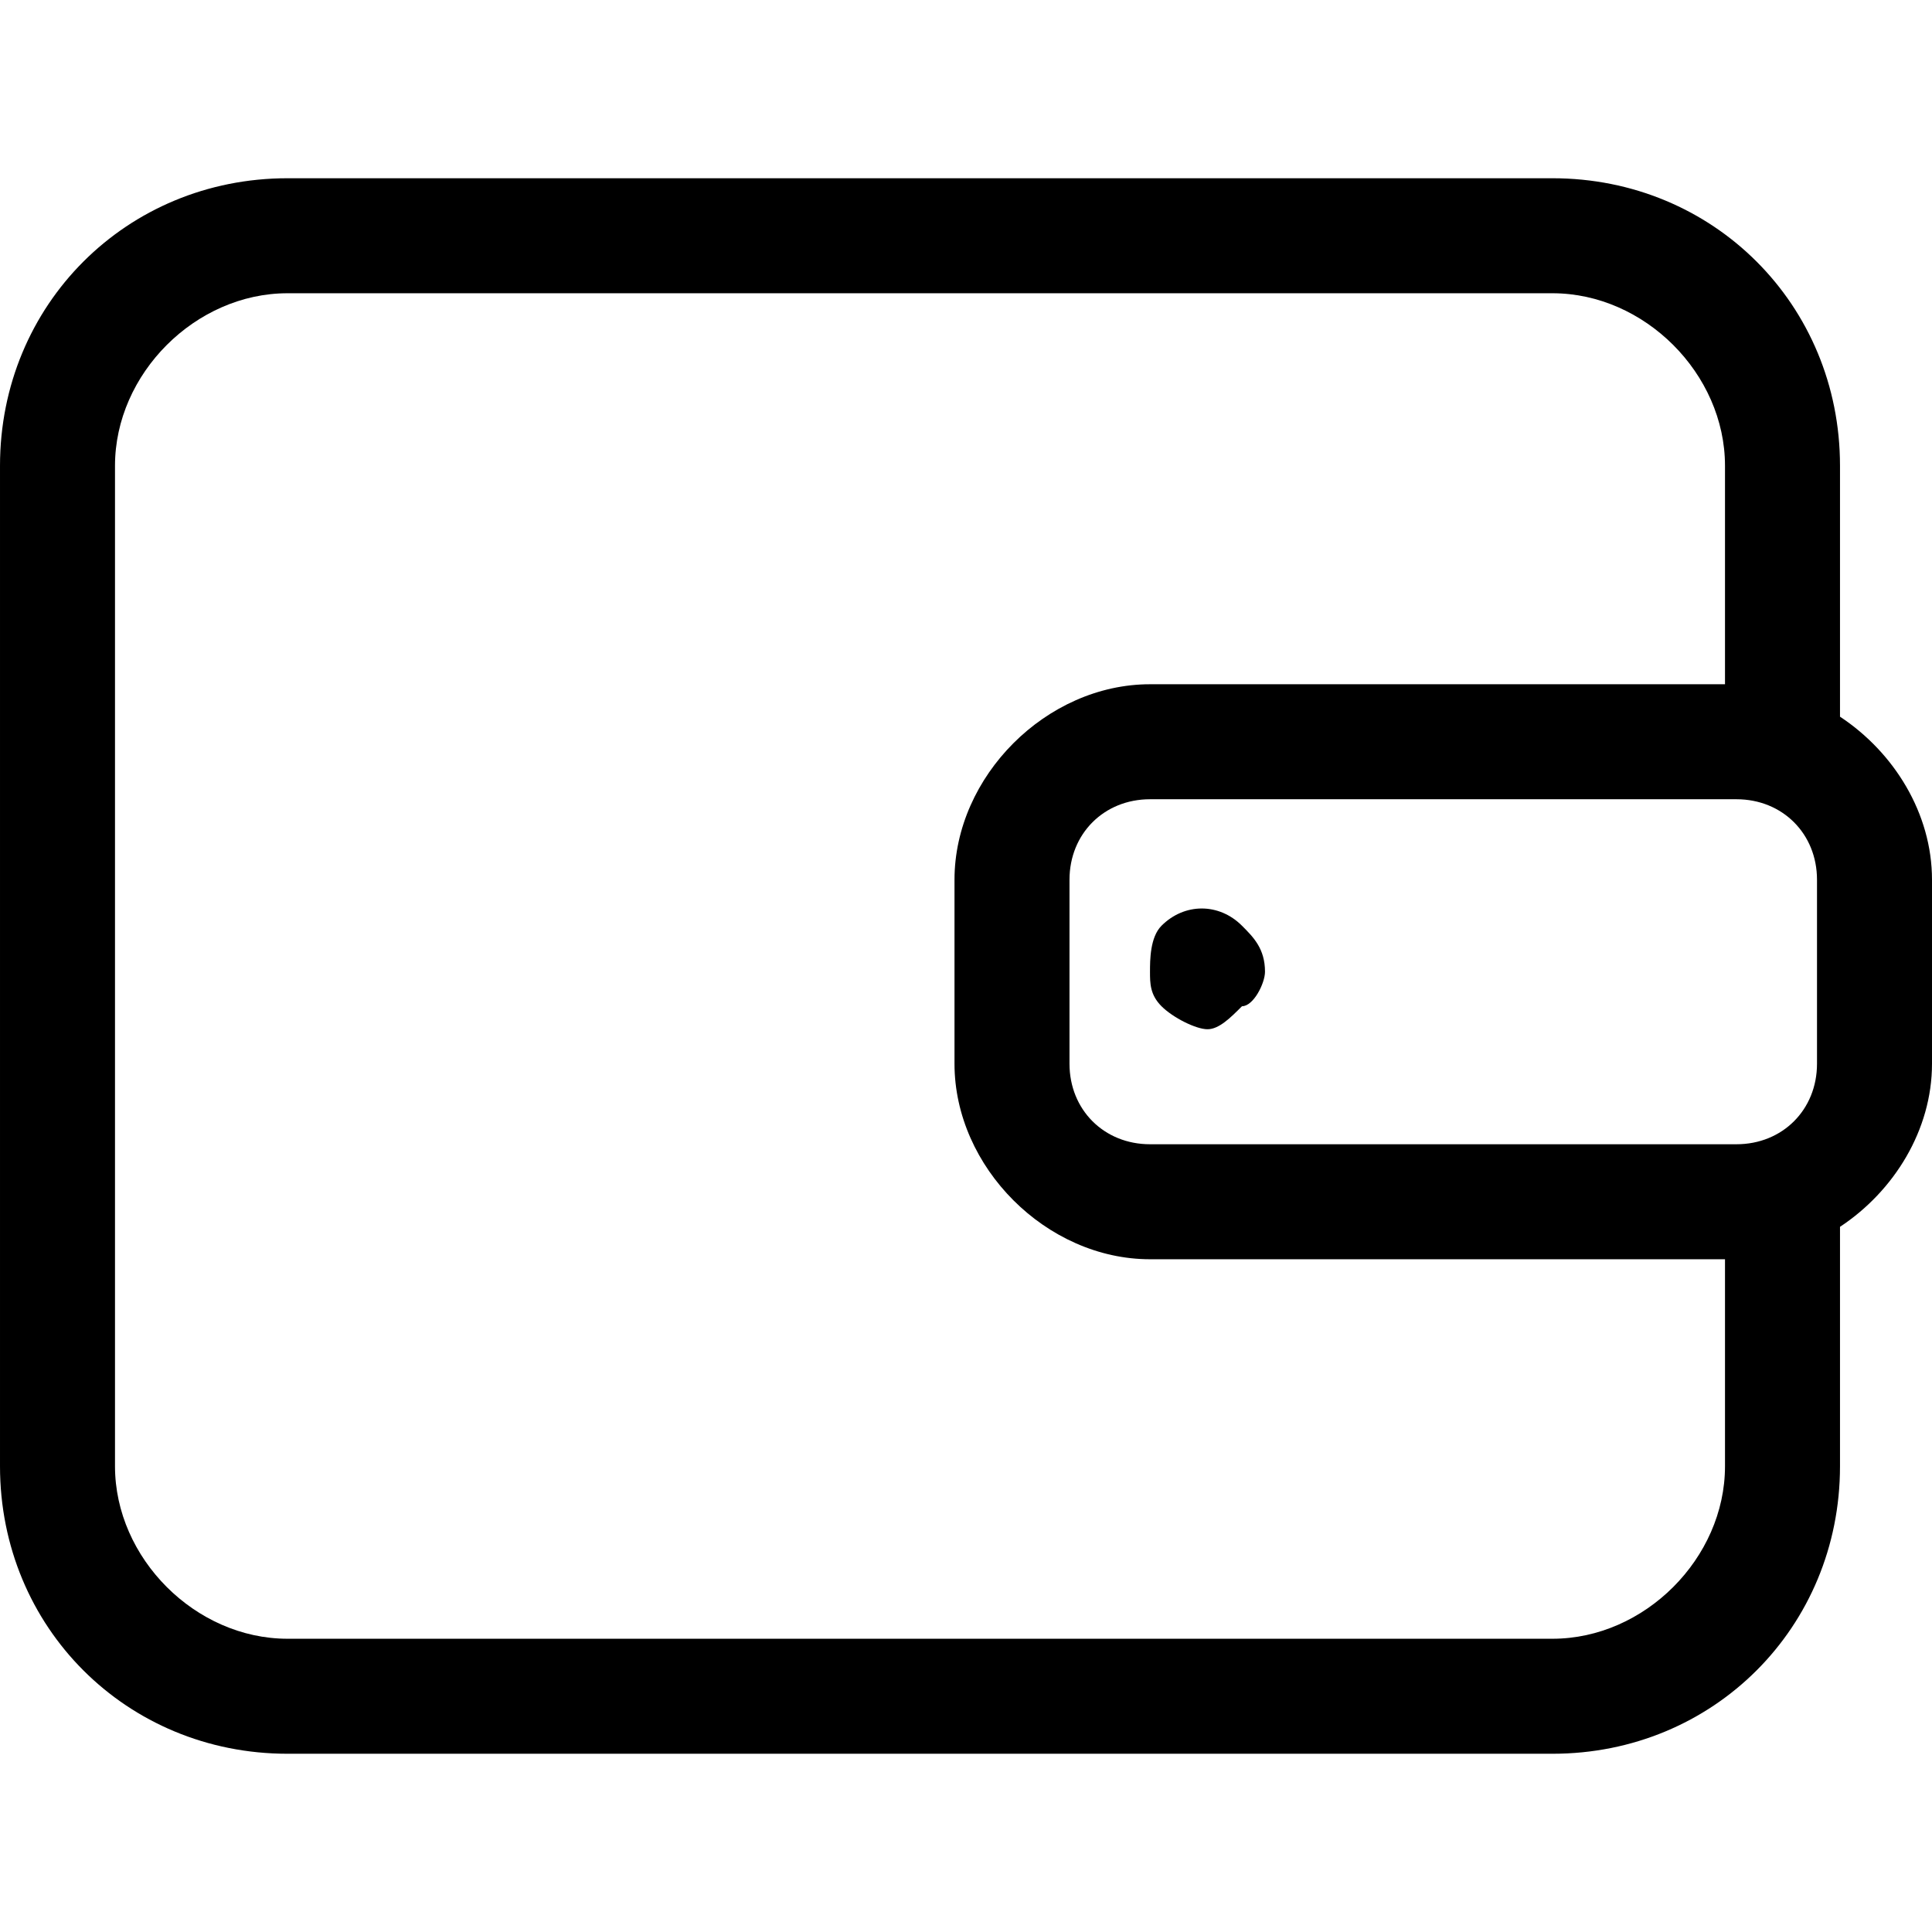 <?xml version="1.0" encoding="iso-8859-1"?>
<svg xmlns="http://www.w3.org/2000/svg" xmlns:xlink="http://www.w3.org/1999/xlink" version="1.1" viewBox="0 0 292.34 292.34" enable-background="new 0 0 292.34 292.34" width="512px" height="512px">
  <g>
    <g>
      <path d="m278.419,108.444v-37.97c0-24.362-19.141-43.503-43.503-43.503h-191.413c-24.362,0.001-43.503,19.142-43.503,43.504v151.391c0,24.362 19.141,43.503 43.503,43.503h191.413c24.362,0 43.503-19.141 43.503-43.503v-36.229c8.196-5.412 13.921-14.669 13.921-24.675v-27.842c0-10.024-5.725-19.264-13.921-24.676zm-3.48,52.517c0,6.96-5.22,12.181-12.181,12.181h-88.746c-6.96,0-12.181-5.22-12.181-12.181v-27.842c0-6.96 5.22-12.181 12.181-12.181h88.746c6.96,0 12.181,5.22 12.181,12.181v27.842zm-40.023,87.006h-191.413c-13.921,0-26.102-12.181-26.102-26.102v-151.39c0-13.921 12.181-26.102 26.102-26.102h191.413c13.921,0 26.102,12.181 26.102,26.102v33.062h-87.006c-15.661,0-29.582,13.921-29.582,29.582v27.842c0,15.661 13.921,29.582 29.582,29.582h87.006v31.322c0,13.921-12.181,26.102-26.102,26.102z" fill="#000000"/>
      <path d="m175.752,140.079c-1.74,1.74-1.74,5.22-1.74,6.96 0,1.74 0,3.48 1.74,5.22 1.74,1.74 5.22,3.48 6.96,3.48 1.74,0 3.48-1.74 5.22-3.48 1.74,0 3.48-3.48 3.48-5.22 0-3.48-1.74-5.22-3.48-6.96-3.479-3.48-8.7-3.48-12.18,0z" fill="#000000"/>
    </g>
  </g>
</svg>
